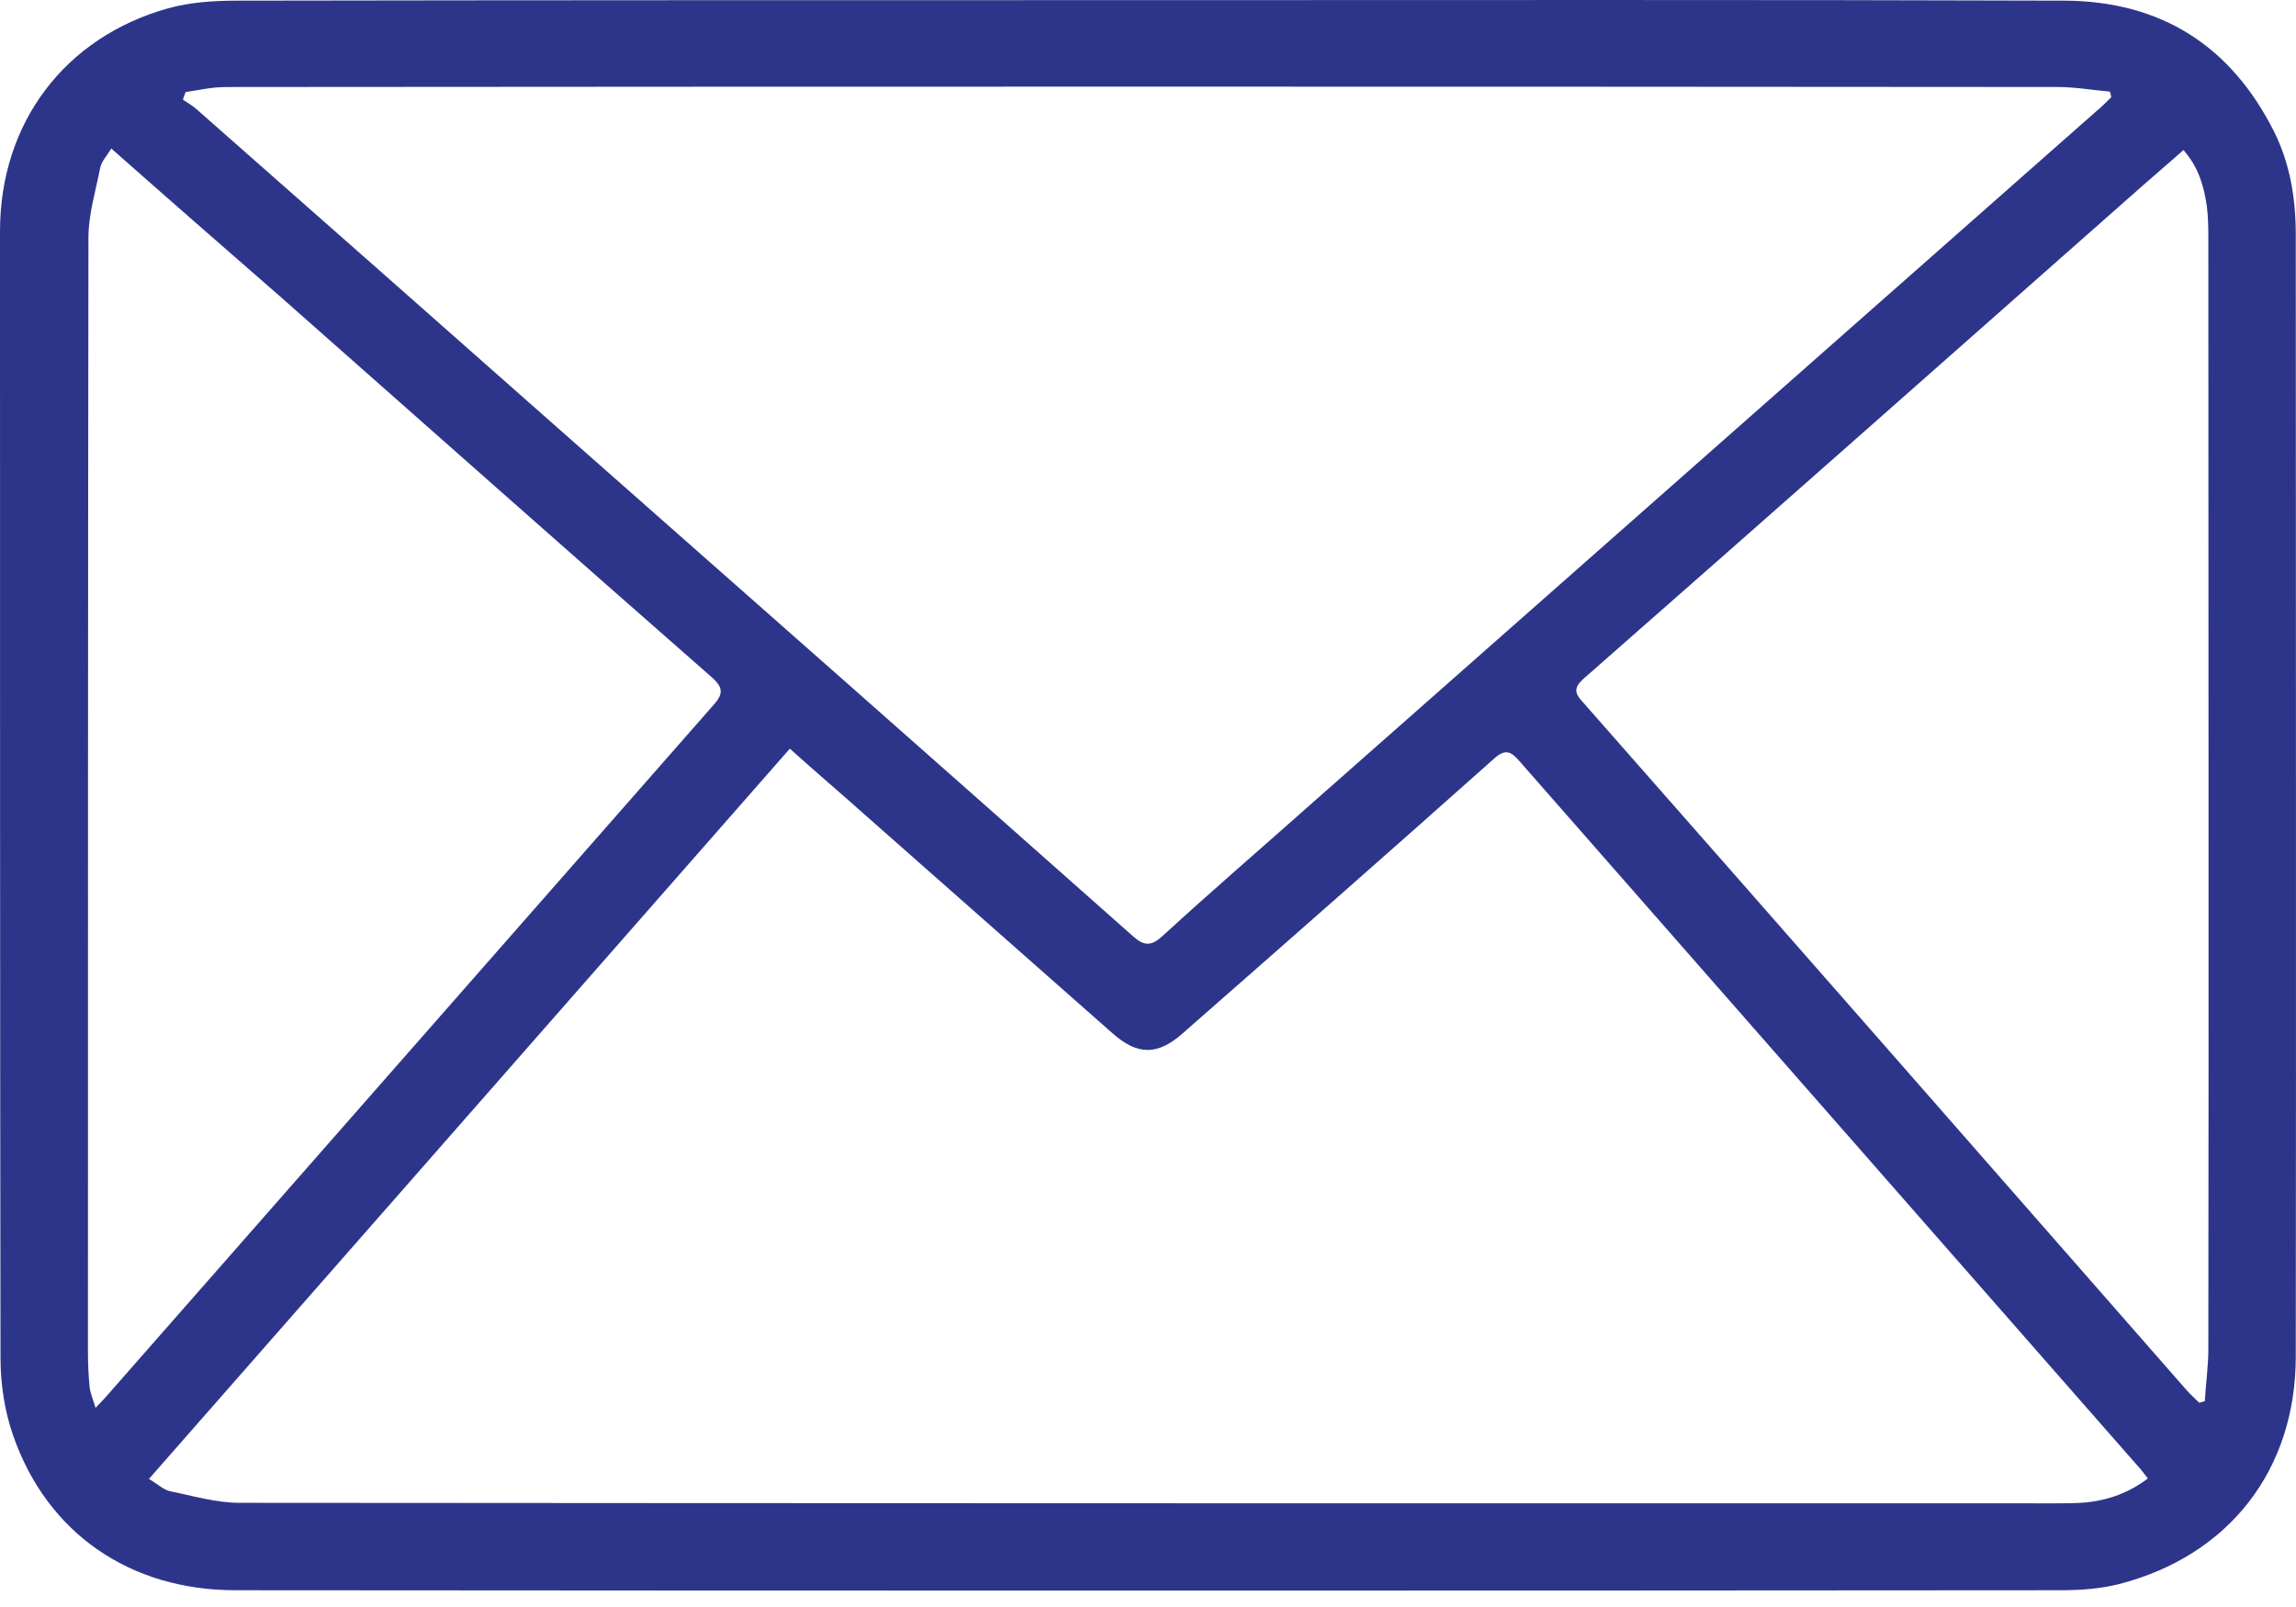 <svg width="50" height="35" viewBox="0 0 50 35" fill="none" xmlns="http://www.w3.org/2000/svg">
<path d="M25.014 0.003C31.666 0.003 38.307 -0.008 44.959 0.014C47.062 0.025 48.589 0.999 49.53 2.881C49.873 3.578 49.995 4.33 49.995 5.105C49.995 13.251 50.006 21.387 49.995 29.544C49.995 32.012 48.545 33.883 46.143 34.502C45.745 34.602 45.313 34.635 44.882 34.635C31.633 34.646 18.373 34.646 5.125 34.635C2.833 34.635 1.029 33.395 0.288 31.27C0.1 30.739 0.011 30.142 0.011 29.577C-2.70236e-06 21.398 0 13.218 0 5.039C0 2.681 1.406 0.811 3.664 0.18C4.151 0.047 4.66 0.014 5.169 0.014C11.788 0.003 18.406 0.003 25.014 0.003ZM3.243 32.211C3.42 32.311 3.553 32.444 3.697 32.477C4.195 32.577 4.704 32.731 5.213 32.731C18.395 32.742 31.578 32.742 44.749 32.742C44.981 32.742 45.225 32.742 45.457 32.72C45.933 32.665 46.365 32.51 46.774 32.2C46.675 32.078 46.608 31.979 46.52 31.89C42.048 26.788 37.566 21.685 33.094 16.583C32.895 16.351 32.773 16.306 32.518 16.539C30.271 18.542 28.003 20.534 25.745 22.515C25.202 22.991 24.771 22.98 24.239 22.515C22.446 20.933 20.653 19.35 18.871 17.778C18.329 17.291 17.776 16.826 17.2 16.306C12.551 21.608 7.914 26.887 3.243 32.211ZM4.04 2.006C4.029 2.061 3.996 2.106 3.985 2.172C4.084 2.239 4.184 2.294 4.272 2.371C6.951 4.729 9.618 7.086 12.286 9.444C16.414 13.085 20.543 16.727 24.66 20.379C24.915 20.612 25.07 20.612 25.324 20.379C26.398 19.394 27.505 18.442 28.6 17.468C34.278 12.454 39.956 7.452 45.634 2.438C45.756 2.338 45.867 2.227 45.977 2.117C45.966 2.073 45.966 2.039 45.944 1.995C45.568 1.962 45.191 1.895 44.815 1.895C31.589 1.884 18.362 1.884 5.136 1.895C4.981 1.895 4.826 1.895 4.682 1.907C4.472 1.929 4.261 1.973 4.04 2.006ZM2.424 3.235C2.324 3.401 2.203 3.522 2.18 3.666C2.081 4.164 1.926 4.674 1.926 5.172C1.915 13.262 1.915 21.342 1.915 29.433C1.915 29.677 1.926 29.931 1.948 30.175C1.959 30.33 2.025 30.474 2.081 30.662C2.214 30.529 2.291 30.44 2.369 30.352C6.752 25.36 11.135 20.368 15.529 15.365C15.75 15.122 15.761 14.978 15.495 14.746C12.352 11.99 9.231 9.223 6.099 6.456C4.892 5.404 3.675 4.341 2.424 3.235ZM47.549 3.268C47.239 3.545 46.962 3.777 46.686 4.021C42.624 7.607 38.562 11.204 34.489 14.779C34.278 14.967 34.278 15.089 34.466 15.288C38.861 20.28 43.232 25.271 47.615 30.274C47.704 30.374 47.804 30.462 47.892 30.551C47.936 30.54 47.97 30.529 48.014 30.518C48.036 30.142 48.091 29.754 48.091 29.378C48.102 21.342 48.091 13.307 48.091 5.26C48.091 5.006 48.091 4.74 48.058 4.485C47.992 4.054 47.881 3.644 47.549 3.268Z" fill="#2D358B"/>
</svg>
